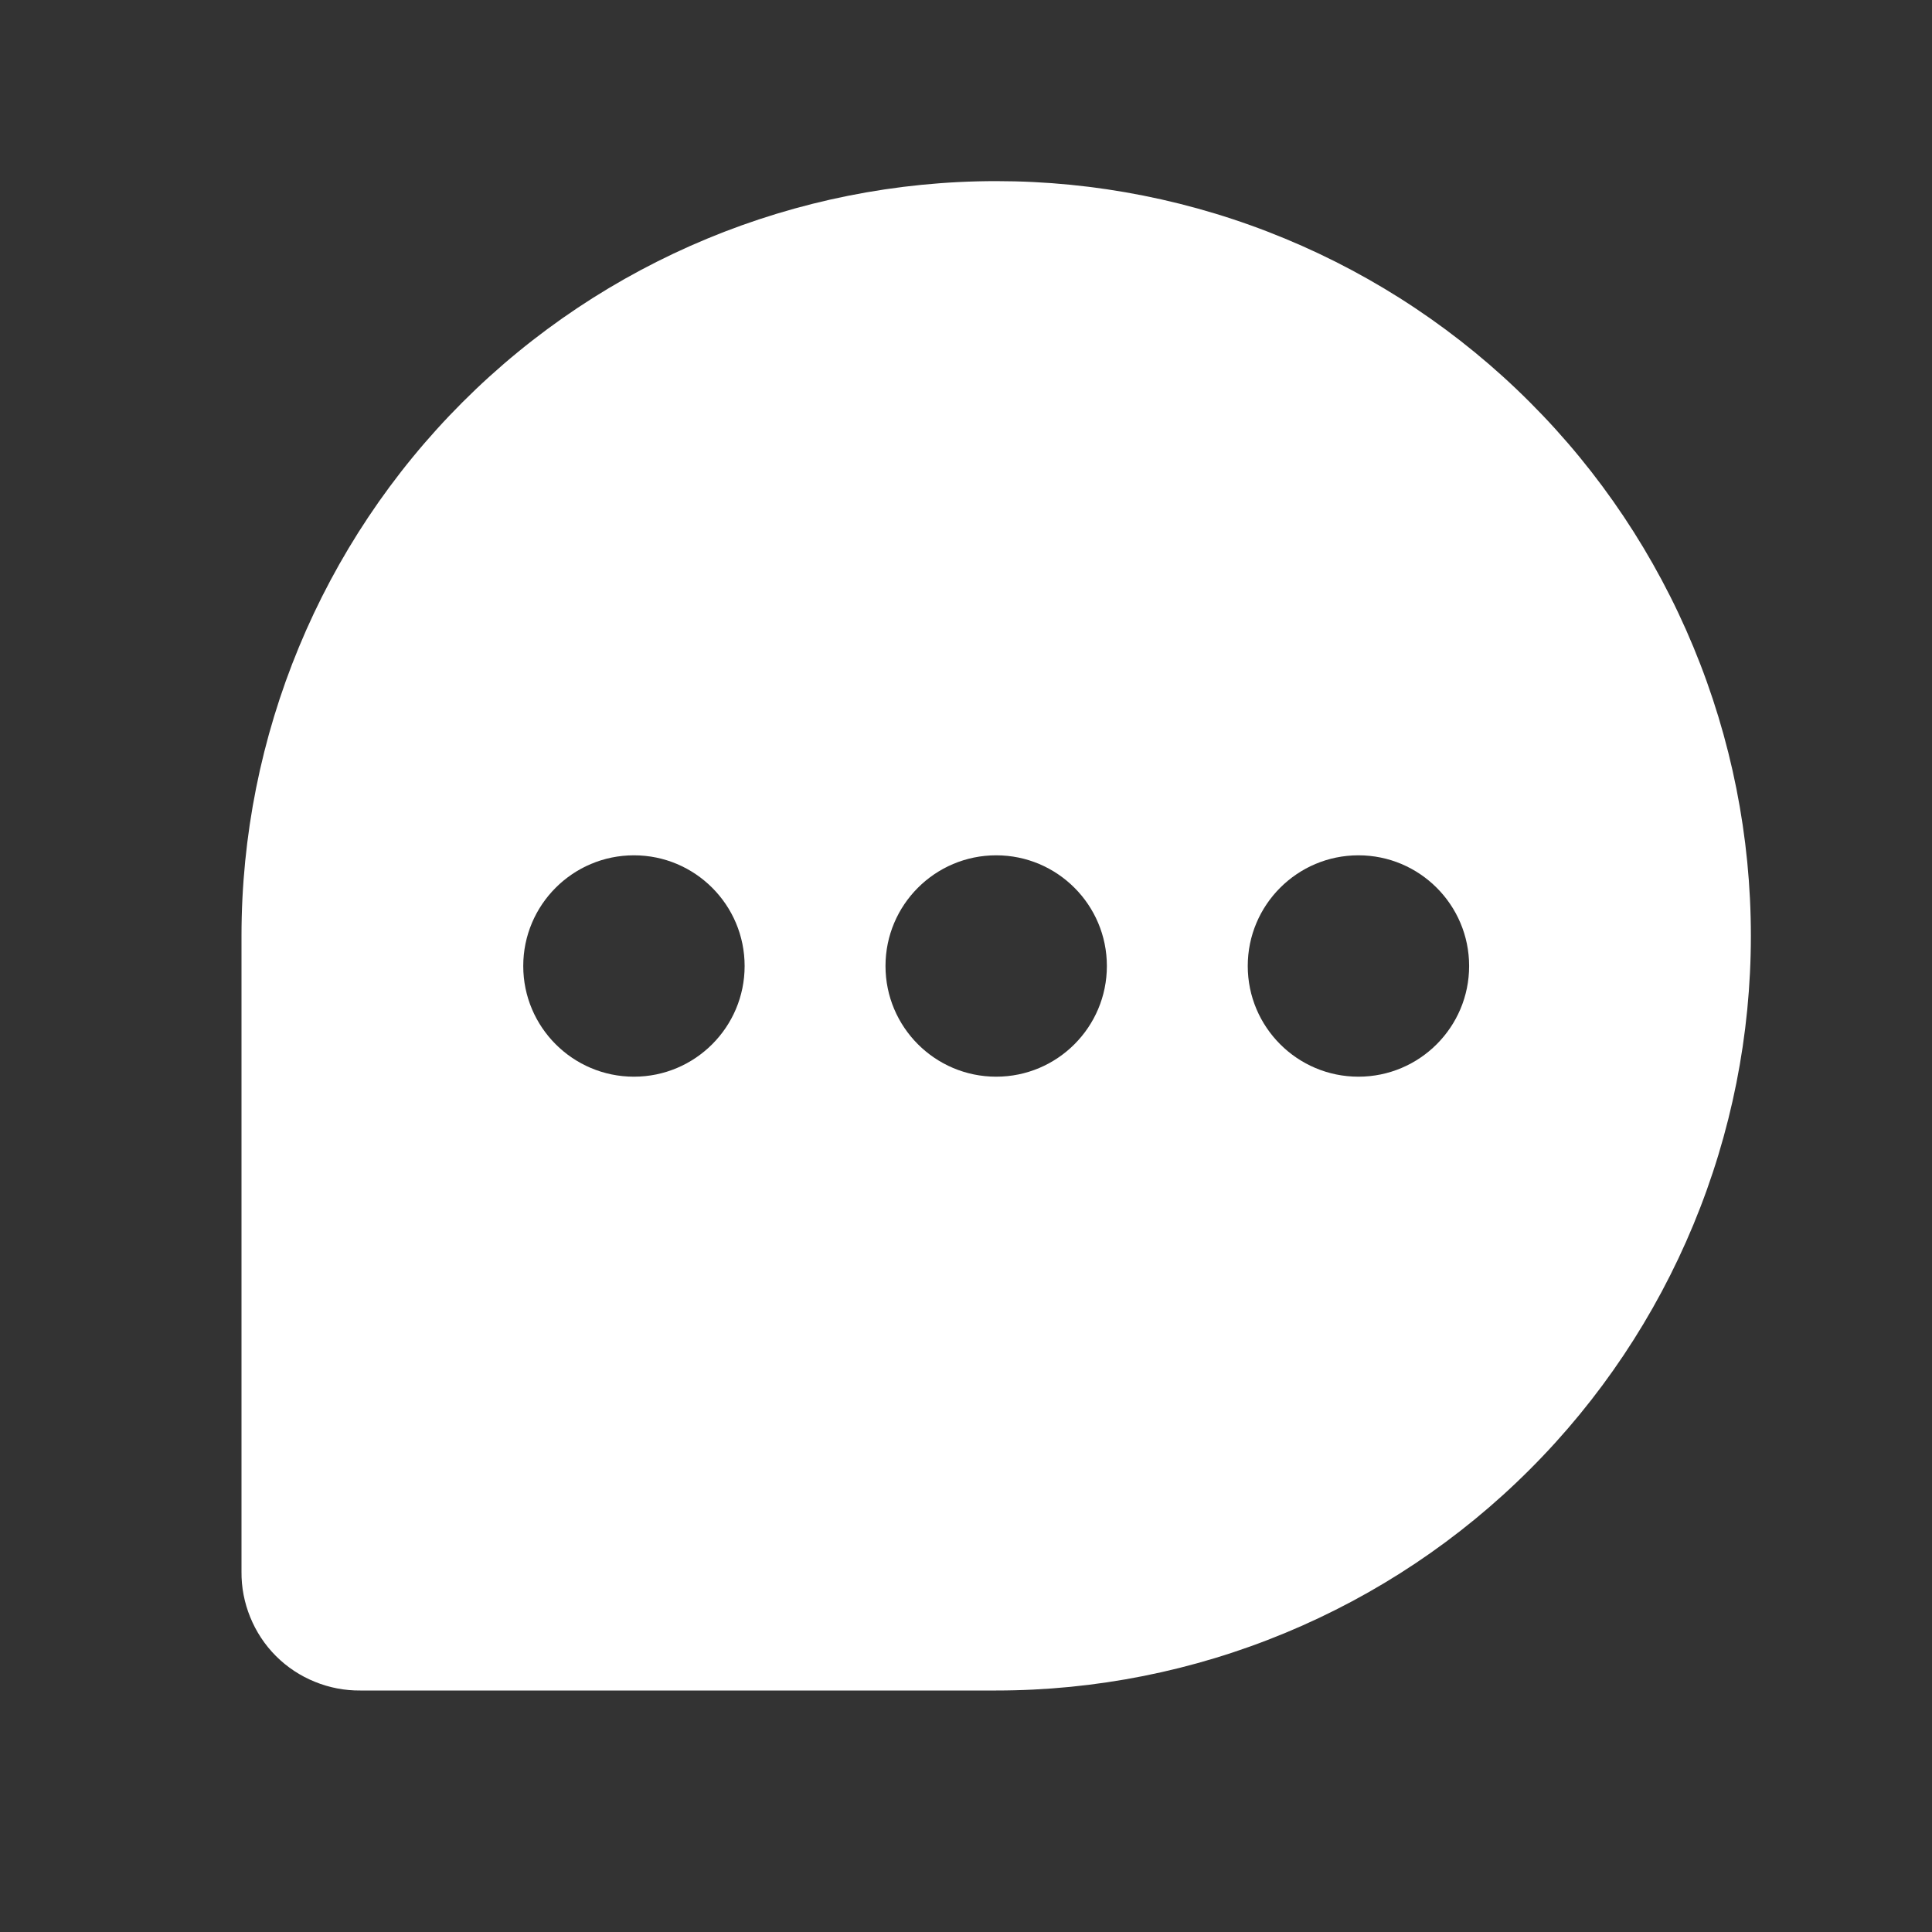 <svg width="24" height="24" viewBox="0 0 24 24" fill="#fff" xmlns="http://www.w3.org/2000/svg">
<rect x="0" y="0" width="24" height="24" fill="#333333" stroke="none"/>
<path fill-rule="evenodd" clip-rule="evenodd" d="M12.375 3.75C10.286 3.75 8.283 4.58 6.807 6.057C5.33 7.533 4.5 9.536 4.5 11.625V19.5H12.375C13.409 19.5 14.433 19.296 15.389 18.901C16.344 18.505 17.212 17.925 17.944 17.194C18.675 16.462 19.255 15.594 19.651 14.639C20.046 13.683 20.25 12.659 20.25 11.625C20.25 10.591 20.046 9.567 19.651 8.611C19.255 7.656 18.675 6.788 17.944 6.057C17.212 5.325 16.344 4.745 15.389 4.349C14.433 3.954 13.409 3.75 12.375 3.75ZM12.375 21H4.476C4.283 21.002 4.091 20.965 3.912 20.892C3.731 20.819 3.566 20.71 3.428 20.572C3.29 20.434 3.181 20.269 3.108 20.088C3.035 19.909 2.998 19.717 3 19.524V11.625C3 9.139 3.988 6.754 5.746 4.996C7.504 3.238 9.889 2.25 12.375 2.25C13.606 2.25 14.825 2.492 15.963 2.964C17.1 3.435 18.134 4.125 19.004 4.996C19.875 5.866 20.565 6.9 21.036 8.037C21.508 9.175 21.75 10.394 21.75 11.625C21.75 12.856 21.508 14.075 21.036 15.213C20.565 16.35 19.875 17.384 19.004 18.254C18.134 19.125 17.1 19.815 15.963 20.286C14.825 20.758 13.606 21 12.375 21Z"/>
<path fill-rule="evenodd" clip-rule="evenodd" d="M4.472 20.25H12.375C13.508 20.25 14.629 20.027 15.676 19.593C16.722 19.16 17.673 18.525 18.474 17.724C19.275 16.923 19.91 15.972 20.343 14.926C20.777 13.879 21 12.758 21 11.625C21 10.492 20.777 9.371 20.343 8.324C19.91 7.278 19.275 6.327 18.474 5.526C17.673 4.725 16.722 4.09 15.676 3.657C14.629 3.223 13.508 3 12.375 3C10.088 3 7.894 3.909 6.276 5.526C4.659 7.144 3.75 9.338 3.75 11.625V19.528C3.749 19.623 3.767 19.718 3.802 19.806C3.838 19.894 3.891 19.974 3.959 20.041C4.026 20.109 4.106 20.162 4.194 20.198C4.282 20.233 4.377 20.251 4.472 20.25ZM7.875 10.625C7.116 10.625 6.5 11.241 6.5 12C6.5 12.759 7.116 13.375 7.875 13.375C8.634 13.375 9.25 12.759 9.25 12C9.25 11.241 8.634 10.625 7.875 10.625ZM12.375 10.625C11.616 10.625 11 11.241 11 12C11 12.759 11.616 13.375 12.375 13.375C13.134 13.375 13.75 12.759 13.75 12C13.75 11.241 13.134 10.625 12.375 10.625ZM15.5 12C15.5 11.241 16.116 10.625 16.875 10.625C17.634 10.625 18.25 11.241 18.25 12C18.25 12.759 17.634 13.375 16.875 13.375C16.116 13.375 15.5 12.759 15.5 12Z"/>
</svg>
